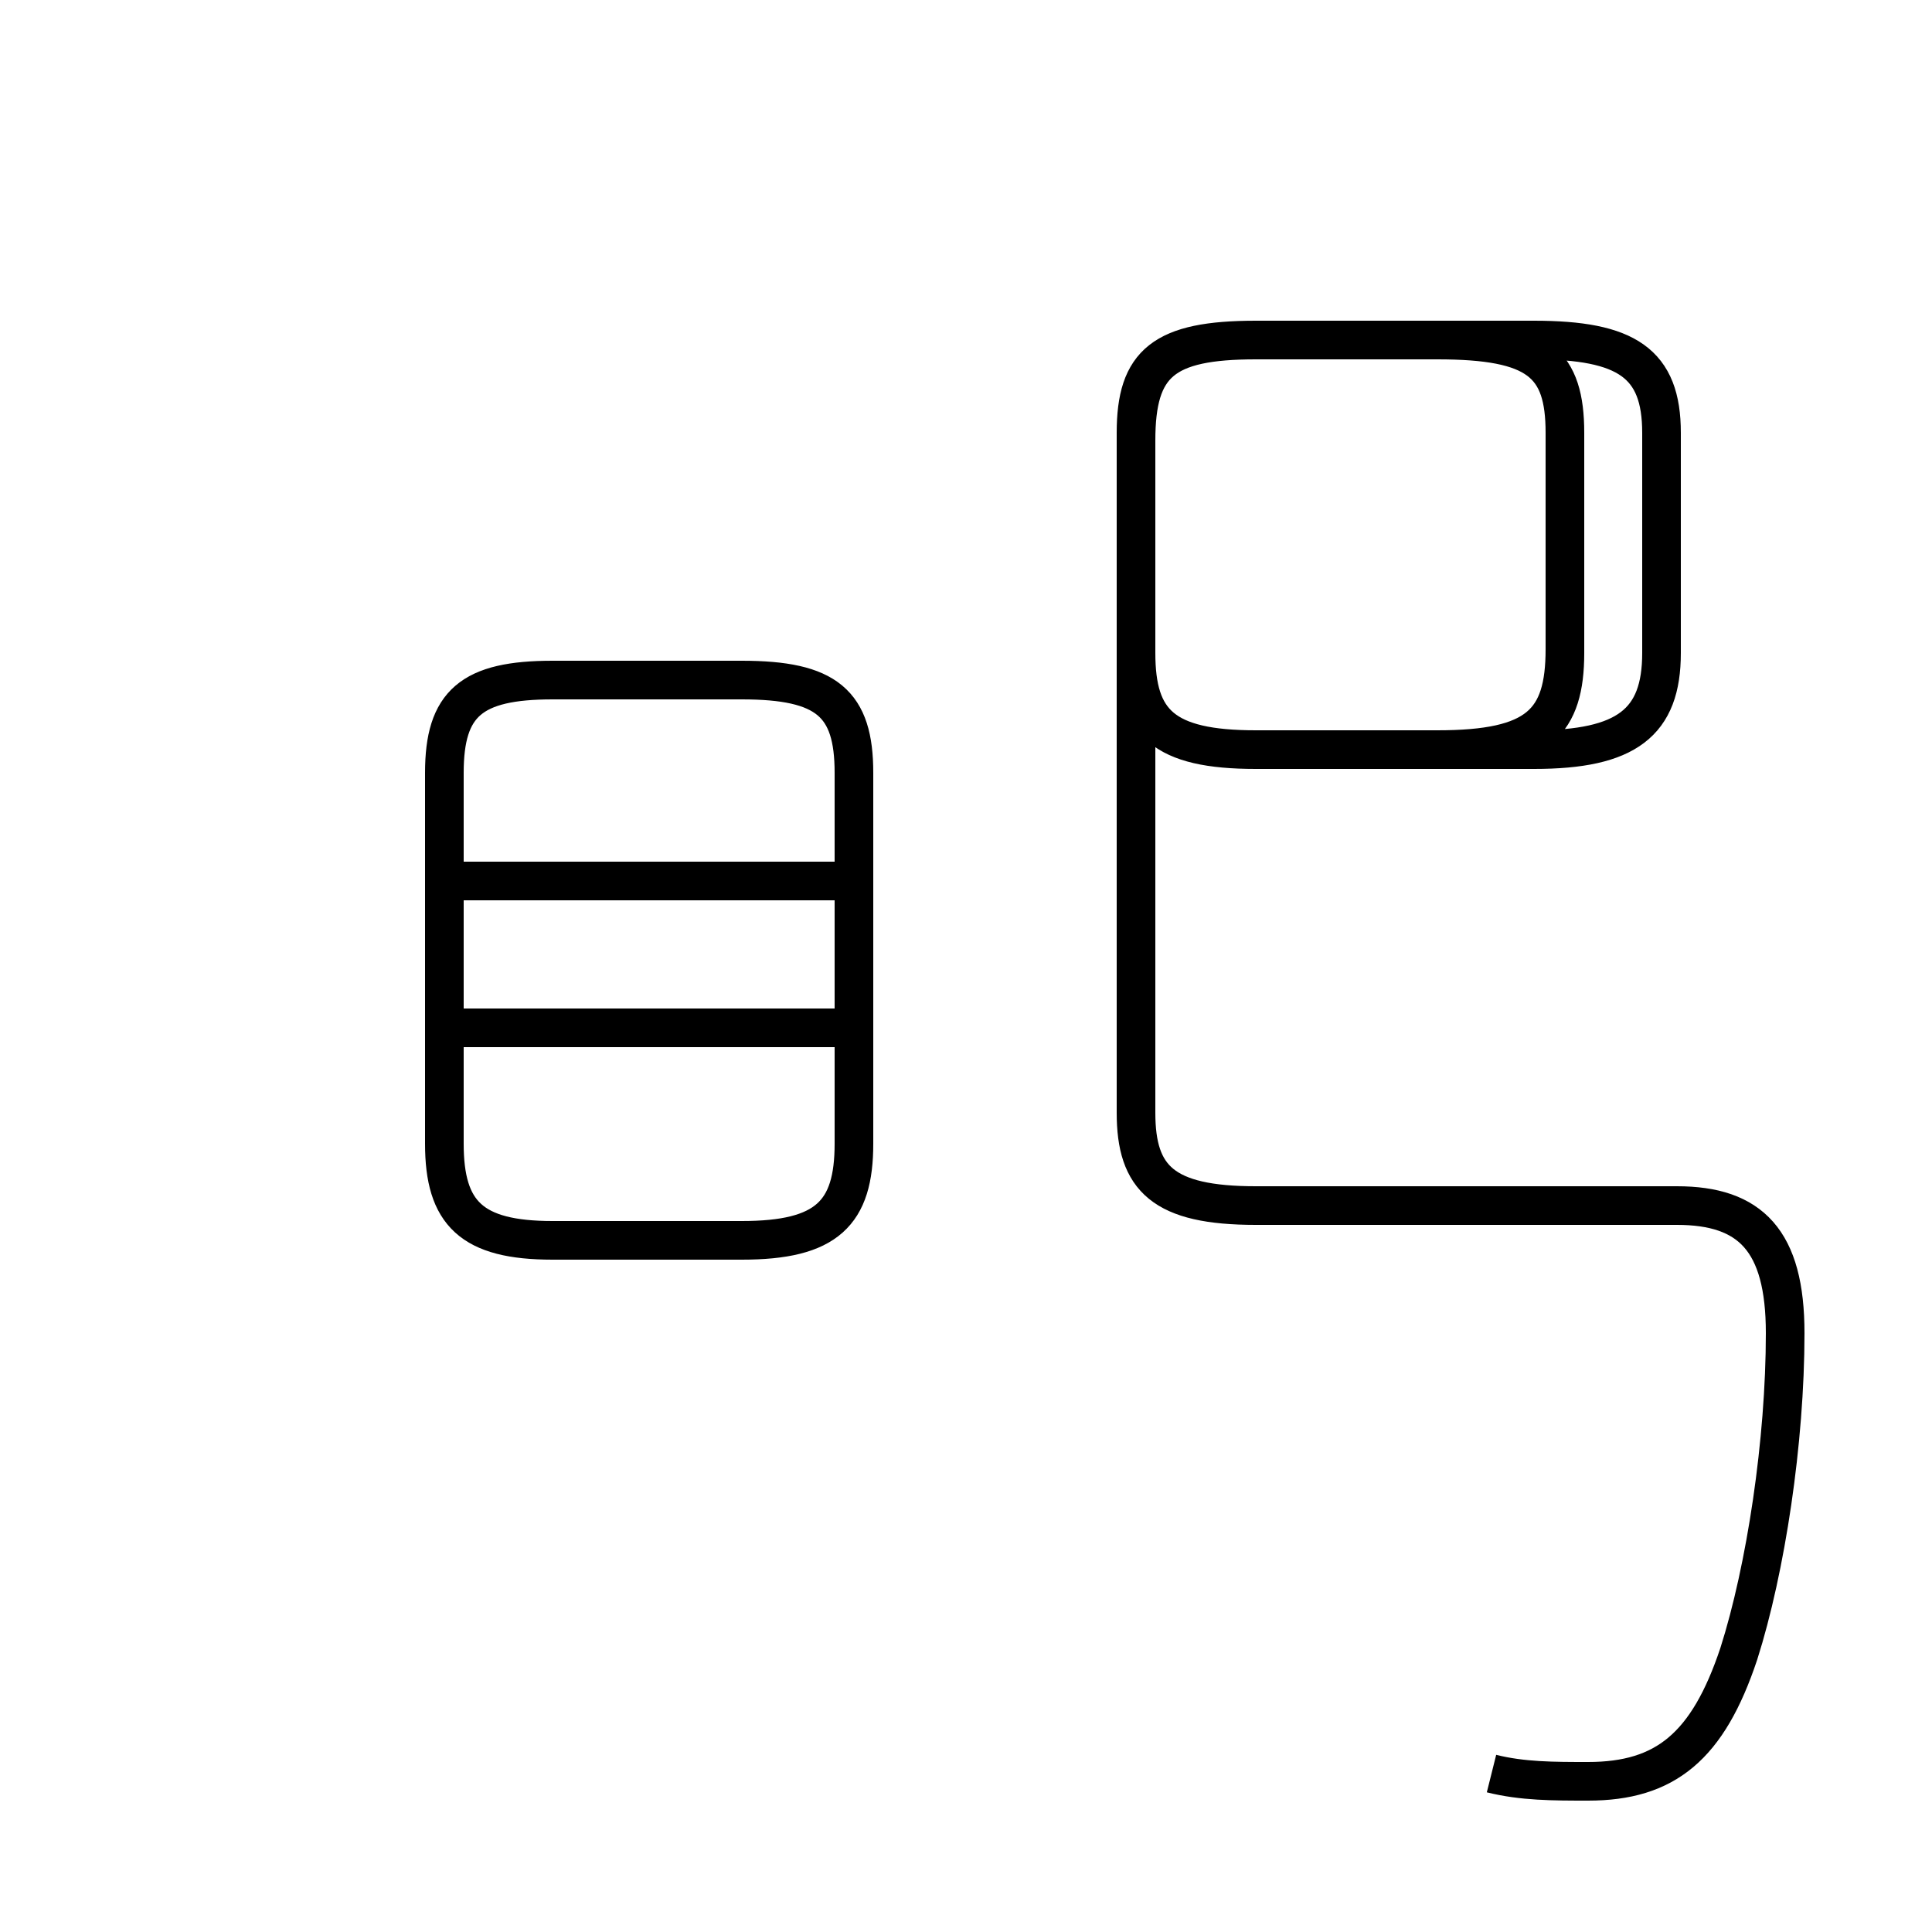 <?xml version='1.0' encoding='utf8'?>
<svg viewBox="0.0 -44.0 50.0 50.0" version="1.1" xmlns="http://www.w3.org/2000/svg">
<rect x="0.0" y="-44.0" width="50.0" height="50.0" fill="#808080" stroke="none"/>
<rect x="-1000" y="-1000" width="2000" height="2000" stroke="white" fill="white"/>
<g style="fill:none; stroke:#000000;  stroke-width:1">
<path d="M 14.3 11.9 L 19.2 11.9 C 21.4 11.9 22.1 12.6 22.1 14.4 L 22.1 24.0 C 22.1 25.8 21.4 26.4 19.2 26.4 L 14.3 26.4 C 12.2 26.4 11.5 25.8 11.5 24.0 L 11.5 14.4 C 11.5 12.6 12.2 11.9 14.3 11.9 Z M 21.9 17.4 L 11.9 17.4 M 22.1 21.2 L 11.9 21.2 M 38.6 -1.9 C 39.4 -2.1 40.2 -2.1 41.1 -2.1 C 43.1 -2.1 44.2 -1.2 45.0 1.2 C 45.7 3.4 46.2 6.7 46.2 9.5 C 46.2 11.9 45.3 12.8 43.4 12.8 L 32.5 12.8 C 30.1 12.8 29.4 13.5 29.4 15.2 L 29.4 32.8 C 29.4 34.6 30.1 35.2 32.5 35.2 L 39.7 35.2 C 42.1 35.2 43.0 34.6 43.0 32.8 L 43.0 27.1 C 43.0 25.3 42.1 24.6 39.7 24.6 L 32.5 24.6 C 30.1 24.6 29.4 25.3 29.4 27.1 L 29.4 32.6 C 29.4 34.6 30.1 35.2 32.5 35.2 L 37.2 35.2 C 39.8 35.2 40.5 34.6 40.5 32.8 L 40.5 27.2 C 40.5 25.3 39.8 24.6 37.2 24.6 L 32.5 24.6 C 30.1 24.6 29.4 25.3 29.4 27.1 L 29.4 32.6 C 29.4 34.6 30.1 35.2 32.5 35.2 L 37.5 35.2 C 39.8 35.2 40.5 34.6 40.5 32.8 L 40.5 27.1 C 40.5 25.3 39.8 24.6 37.5 24.6 L 32.5 24.6 C 30.1 24.6 29.4 25.3 29.4 27.1 L 29.4 32.6 C 29.4 34.6 30.1 35.2 32.5 35.2 L 37.5 35.2 C 39.8 35.2 40.5 34.6 40.5 32.8 L 40.5 27.2 C 40.5 25.3 39.8 24.6 37.5 24.6 L 32.5 24.6 C 30.1 24.6 29.4 25.3 29.4 27.1 L 29.4 32.6 C 29.4 34.6 30.1 35.2 32.5 35.2 L 37.5 35.2 C 39.8 35.2 40.5 34.6 40.5 32.8 L 40.5 27.1 C 40.5 25.3 39.8 24.6 37.5 24.6 L 32.5 24.6 C 30.1 24.6 29.4 25.3 29.4 27.1 L 29.4 32.6 C 29.4 34.6 30.1 35.2 32.5 35.2 L 37.5 35.2 C 39.8 35.2 40.5 34.6 40.5 32.8 L 40.5 27.2 C 40.5 25.3 39.8 24.6 37.5 24.6 L 32.5 24.6 C 30.1 24.6 29.4 25.3 29.4 27.1 L 29.4 32.6 C 29.4 34.6 30.1 35.2 32.5 35.2 L 37.5 35.2 C 39.8 35.2 40.5 34.6 40.5 32.8 L 40.5 27.1 C 40.5 25.3 39.8 24.6 37.5 24.6 L 32.5 24.6 C 30.1 24.6 29.4 25.3 29.4 27.1 L 29.4 32.6 C 29.4 34.6 30.1 35.2 32.5 35.2 L 37.5 35.2 C 39.8 35.2 40.5 34.6 40.5 32.8 L 40.5 27.2 C 40.5 25.3 39.8 24.6 37.5 24.6 L 32.5 24.6 C 30.1 24.6 29.4 25.3 29.4 27.1 L 29.4 32.6 C 29.4 34.6 30.1 35.2 32.5 35.2 L 37.5 35.2 C 39.8 35.2 40.5 34.6 40.5 32.8 L 40.5 27.1 C 40.5 25.3 39.8 24.6 37.5 24.6 L 32.5 24.6 C 30.1 24.6 29.4 25.3 29.4 27.1 L 29.4 32.6 C 29.4 34.6 30.1 35.2 32.5 35.2 L 37.5 35.2 C 39.8 35.2 40.5 34.6 40.5 32.8 L 40.5 27.2 C 40.5 25.3 39.8 24.6 37.5 24.6 L 32.5 24.6 C 30.1 24.6 29.4 25.3 29.4 27.1 L 29.4 32.6 C 29.4 34.6 30.1 35.2 32.5 35.2 L 37.5 35.2 C 39.8 35.2 40.5 34.6 40.5 32.8 L 40.5 27.1 C 40.5 25.3 39.8 24.6 37.5 24.6 L 32.5 24.6 C 30.1 24.6 29.4 25.3 29.4 27.1 L 29.4 32.6 C 29.4 34.6 30.1 35.2 32.5 35.2 L 37.5 35.2 C 39.8 35.2 40.5 34.6 40.5 32.8 L 40.5 27.2 C 40.5 25.3 39.8 24.6 37.5 24.6 L 32.5 24.6 C 30.1 24.6 29.4 25.3 29.4 27.1 L 29.4 32.6 C 29.4 34.6 30.1 35.2 32.5 35.2 L 37.5 35.2 C 39.8 35.2 40.5 34.6 40.5 32.8 L 40.5 27.1 C 40.5 25.3 39.8" transform="scale(1, -1)" />
</g>
</svg>